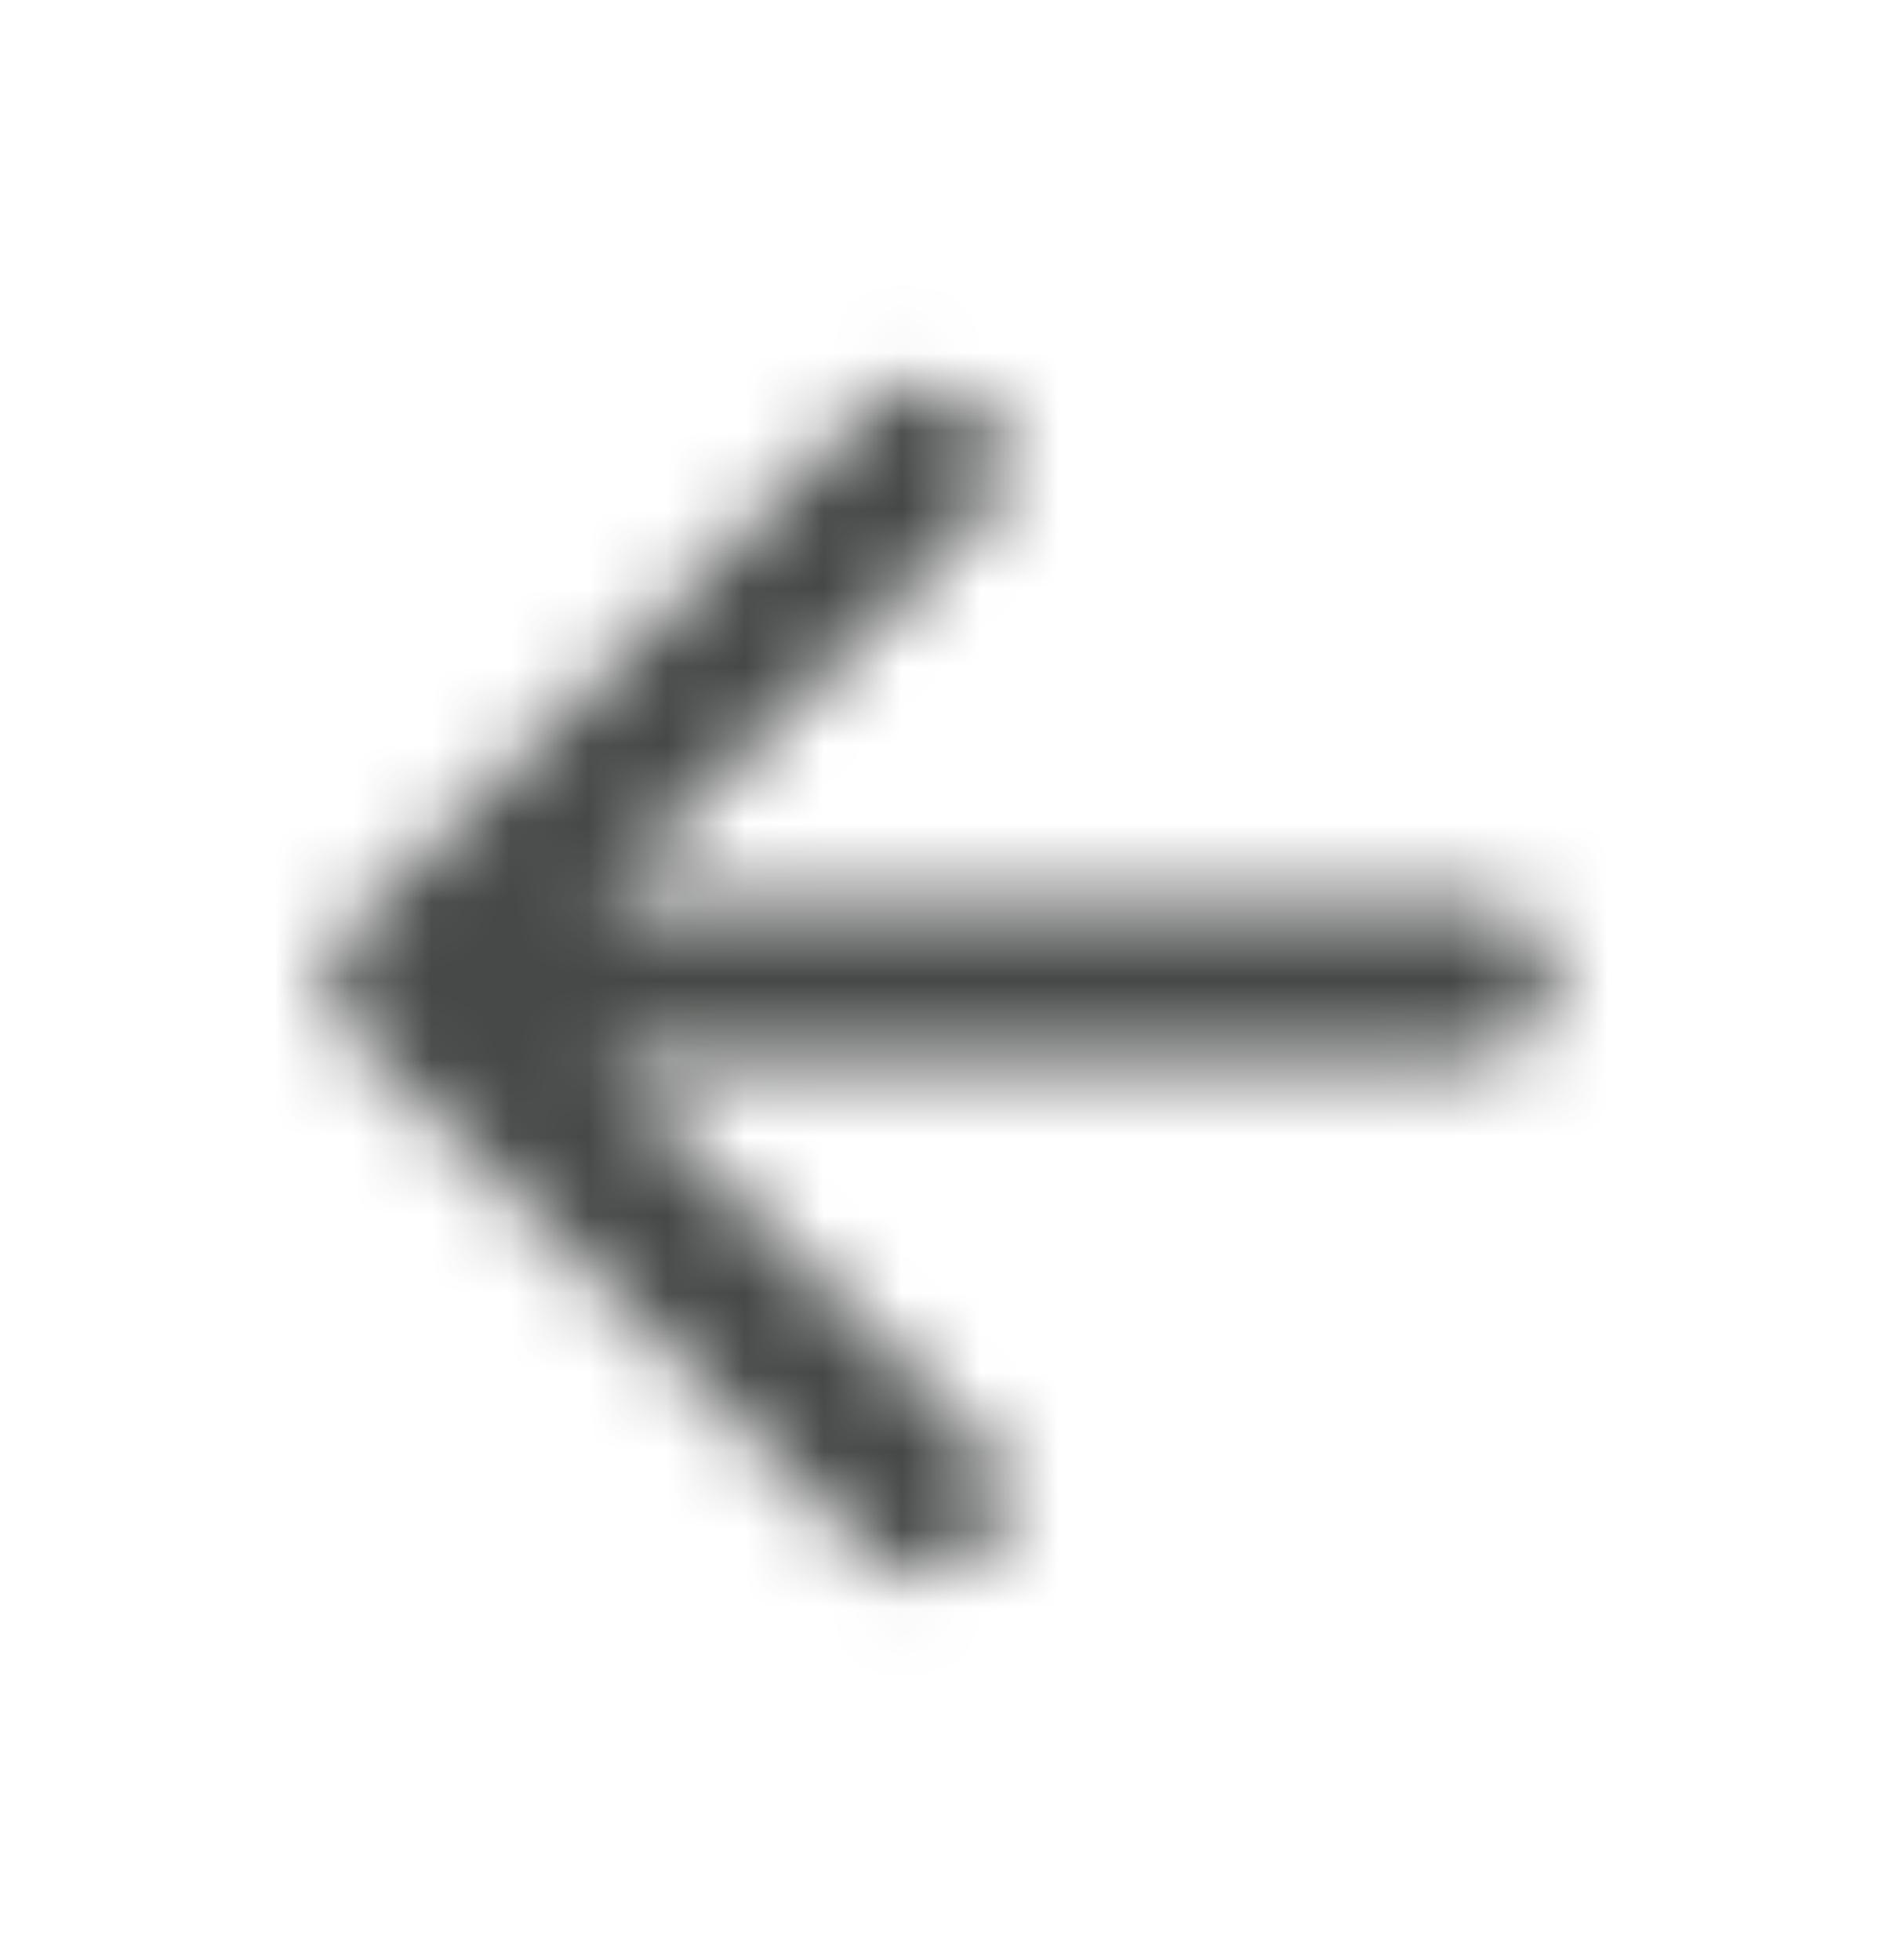 <svg width="24" height="25" viewBox="0 0 24 25" fill="none" xmlns="http://www.w3.org/2000/svg">
<mask id="mask0_968_4138" style="mask-type:alpha" maskUnits="userSpaceOnUse" x="4" y="4" width="16" height="17">
<path d="M18.791 11.505H7.621L12.501 6.625C12.891 6.235 12.891 5.595 12.501 5.205C12.314 5.018 12.061 4.913 11.796 4.913C11.532 4.913 11.278 5.018 11.091 5.205L4.501 11.795C4.111 12.185 4.111 12.815 4.501 13.205L11.091 19.795C11.481 20.185 12.111 20.185 12.501 19.795C12.891 19.405 12.891 18.775 12.501 18.385L7.621 13.505H18.791C19.341 13.505 19.791 13.055 19.791 12.505C19.791 11.955 19.341 11.505 18.791 11.505Z" fill="white"/>
</mask>
<g mask="url(#mask0_968_4138)">
<rect y="0.5" width="24" height="24" fill="#454846"/>
</g>
</svg>

